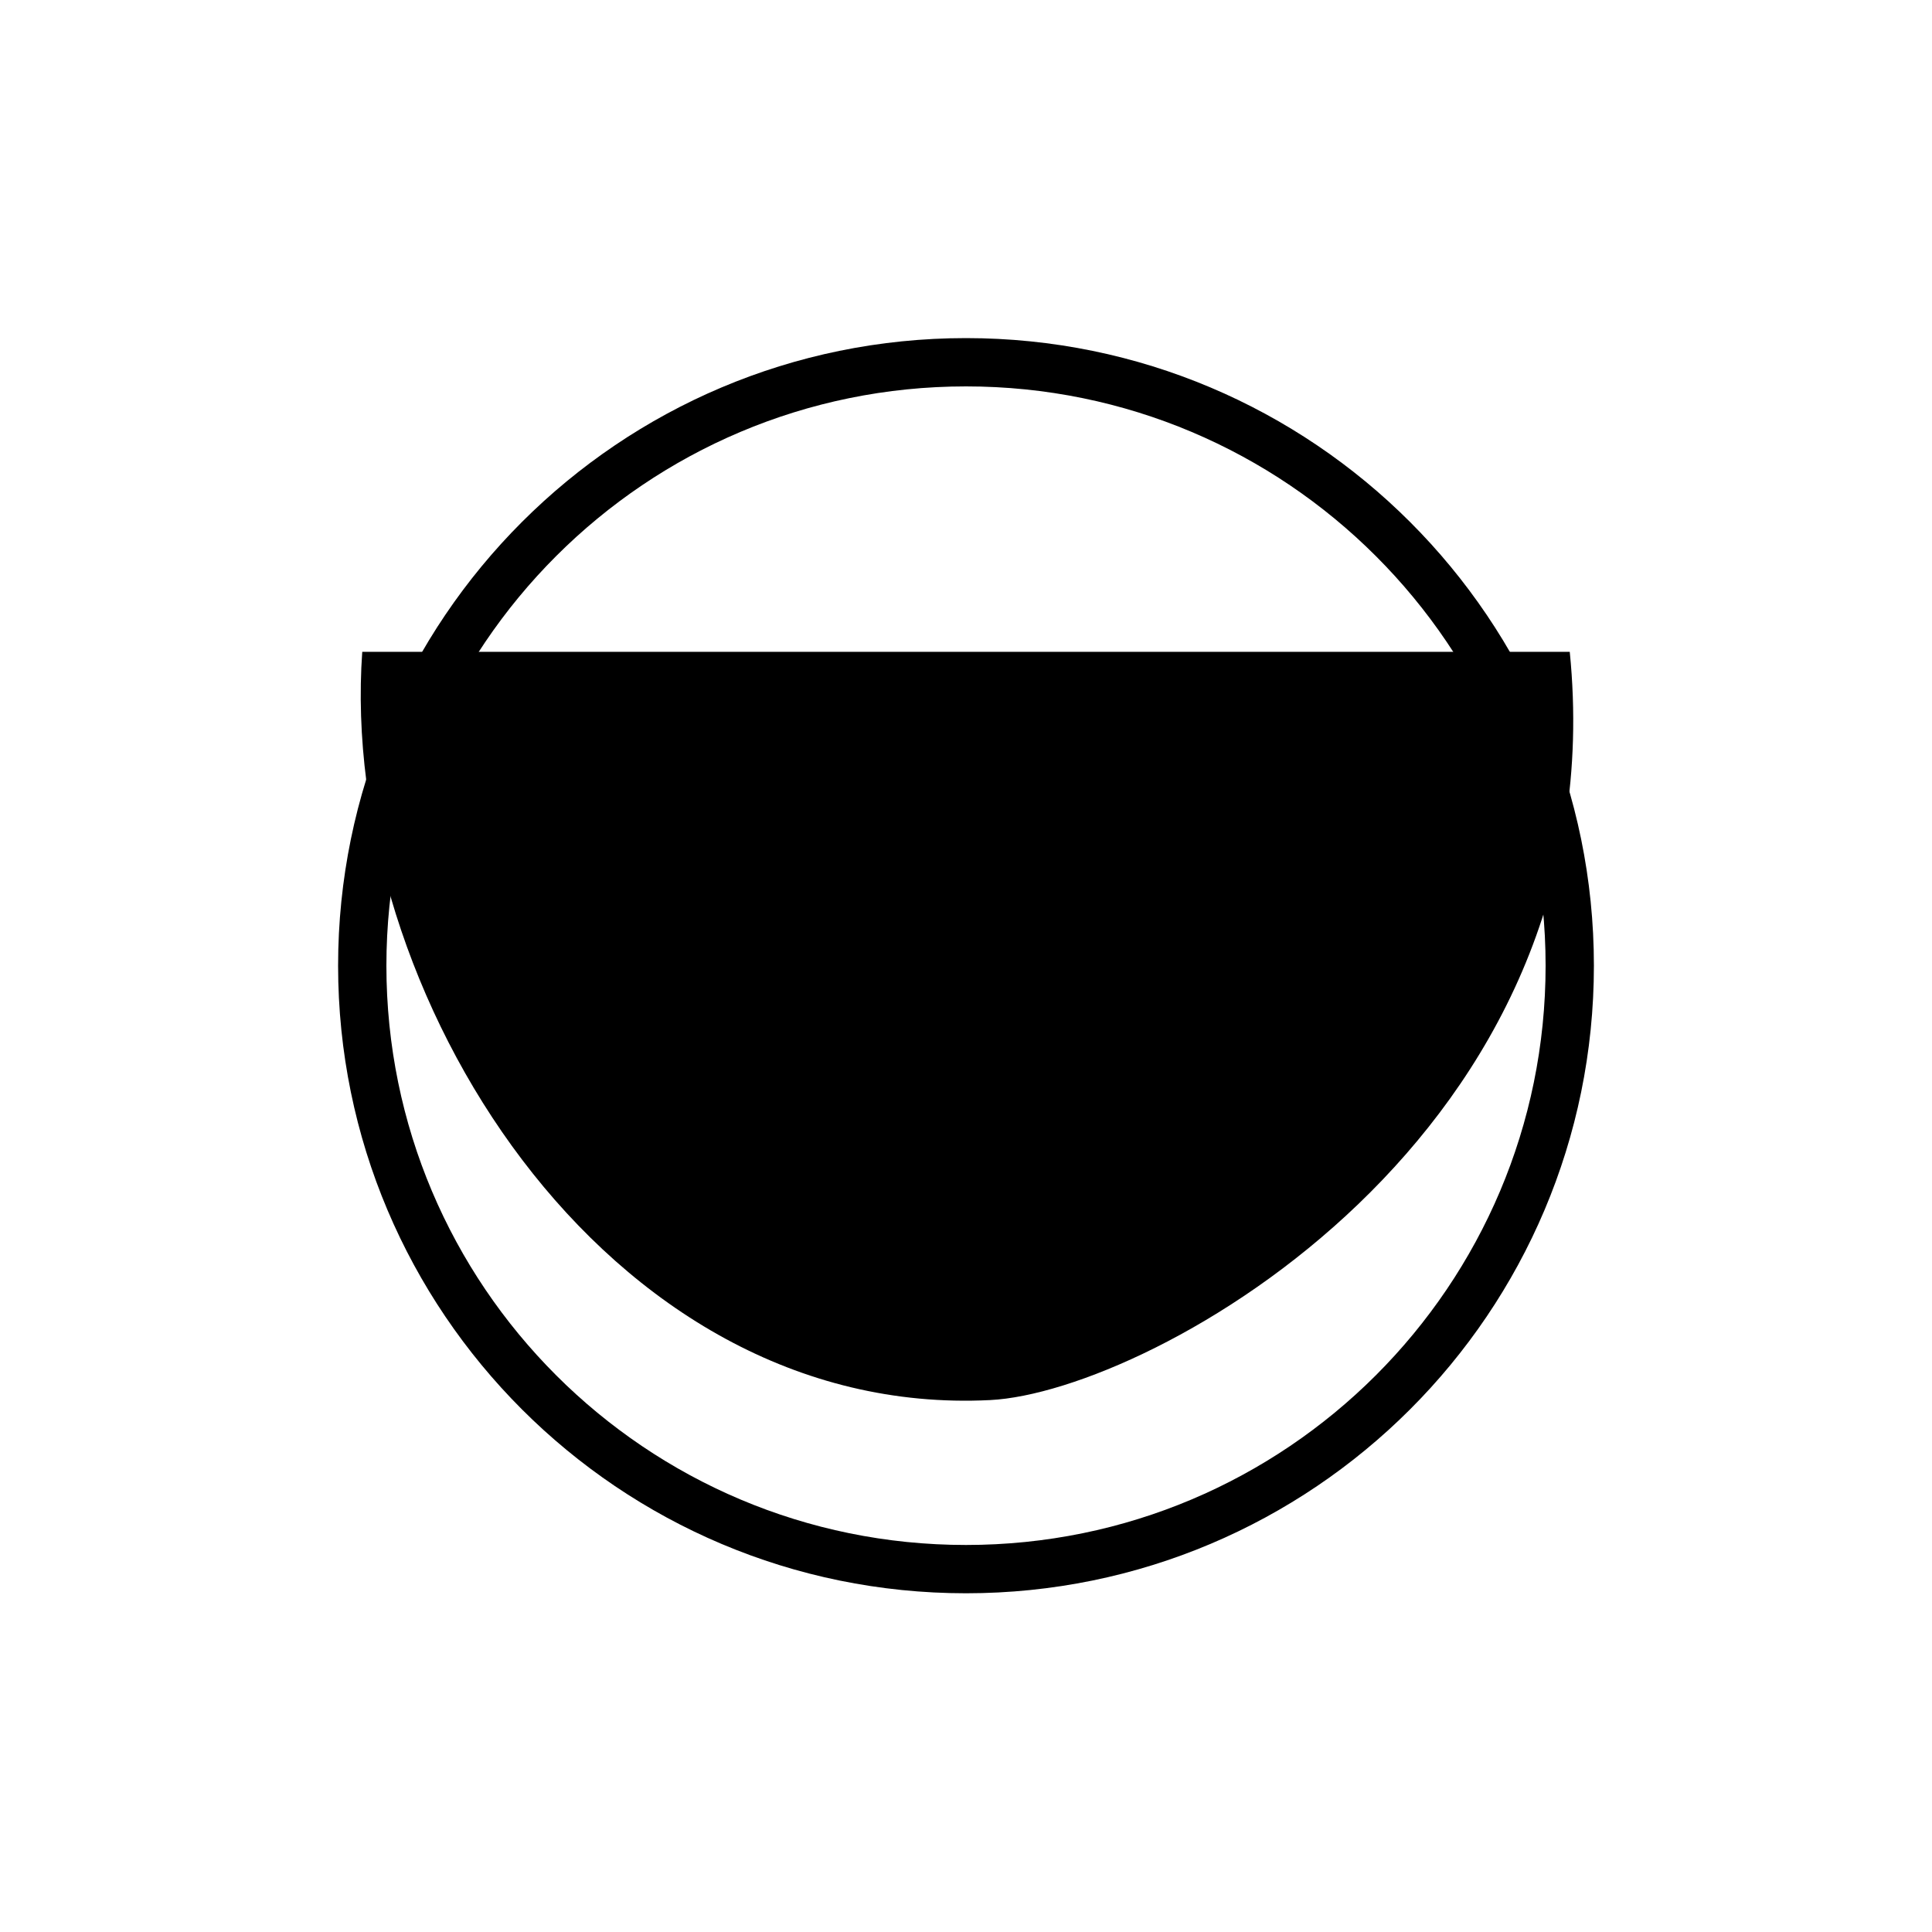 <svg width="40" height="40" viewBox="0 0 40 40" fill="none" xmlns="http://www.w3.org/2000/svg">
<g id="Group 177274">
<g id="Ellipse 25" filter="url(#filter0_d_535_30)">
<ellipse cx="20" cy="15.993" rx="13" ry="12.993" fill="white"/>
<path d="M32.5 15.993C32.5 22.893 26.904 28.487 20 28.487C13.096 28.487 7.5 22.893 7.5 15.993C7.5 9.094 13.096 3.5 20 3.5C26.904 3.5 32.5 9.094 32.5 15.993Z" stroke="black"/>
</g>
<path id="Vector 2" d="M7.5 13.495L32.5 13.495C33.5 23.49 23.834 28.82 20.5 28.987C12.5 29.387 7 20.491 7.5 13.495Z" fill="black"/>
</g>
<defs>
<filter id="filter0_d_535_30" x="0" y="0" width="40" height="39.987" filterUnits="userSpaceOnUse" color-interpolation-filters="sRGB">
<feFlood flood-opacity="0" result="BackgroundImageFix"/>
<feColorMatrix in="SourceAlpha" type="matrix" values="0 0 0 0 0 0 0 0 0 0 0 0 0 0 0 0 0 0 127 0" result="hardAlpha"/>
<feOffset dy="4"/>
<feGaussianBlur stdDeviation="3.5"/>
<feComposite in2="hardAlpha" operator="out"/>
<feColorMatrix type="matrix" values="0 0 0 0 0 0 0 0 0 0 0 0 0 0 0 0 0 0 0.24 0"/>
<feBlend mode="normal" in2="BackgroundImageFix" result="effect1_dropShadow_535_30"/>
<feBlend mode="normal" in="SourceGraphic" in2="effect1_dropShadow_535_30" result="shape"/>
</filter>
</defs>
</svg>
